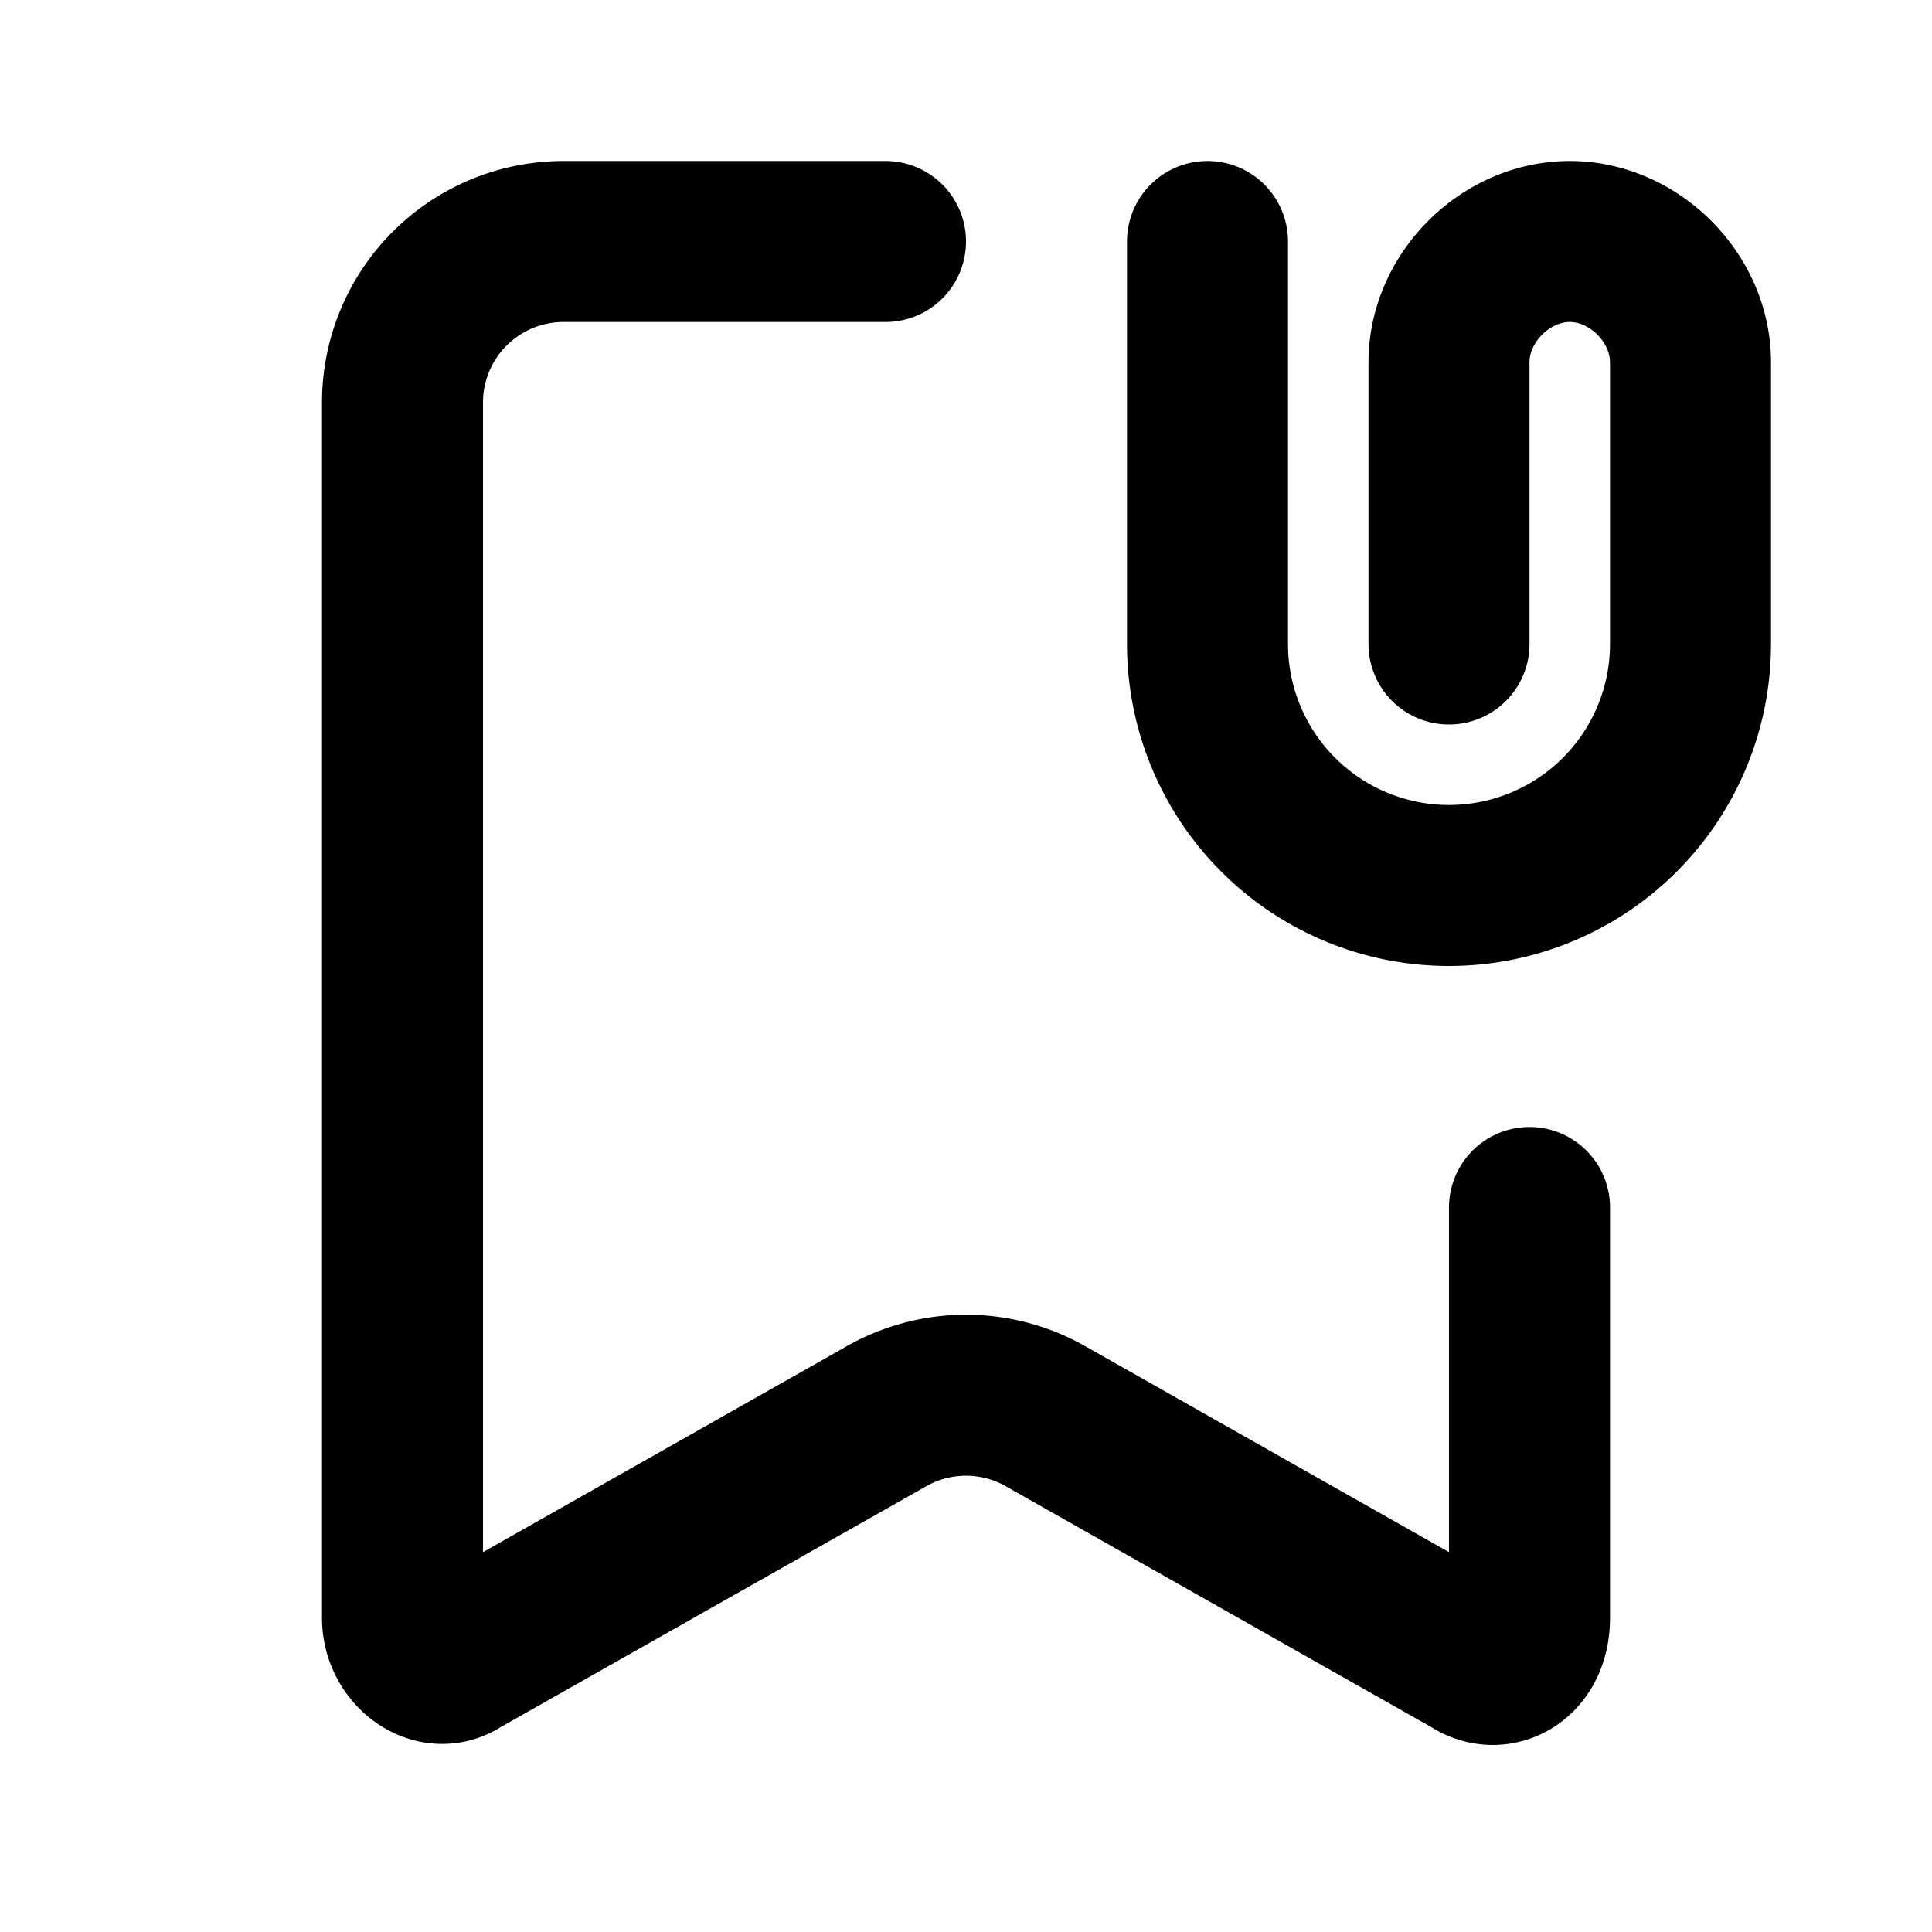 <svg fill="none" xmlns="http://www.w3.org/2000/svg" viewBox="0 0 24 24"><path d="M11 3H7a2 2 0 00-2 2v15.1c0 .4.4.7.7.5l5.3-3a2 2 0 012 0l5.3 3c.3.2.7 0 .7-.5V15" stroke="currentColor" stroke-width="2" stroke-linecap="round" stroke-linejoin="round"/><path d="M18 8V4.5c0-.8.7-1.5 1.5-1.5v0c.8 0 1.5.7 1.5 1.5V8a3 3 0 01-3 3v0a3 3 0 01-3-3V3" stroke="currentColor" stroke-width="2" stroke-linecap="round" stroke-linejoin="round"/></svg>